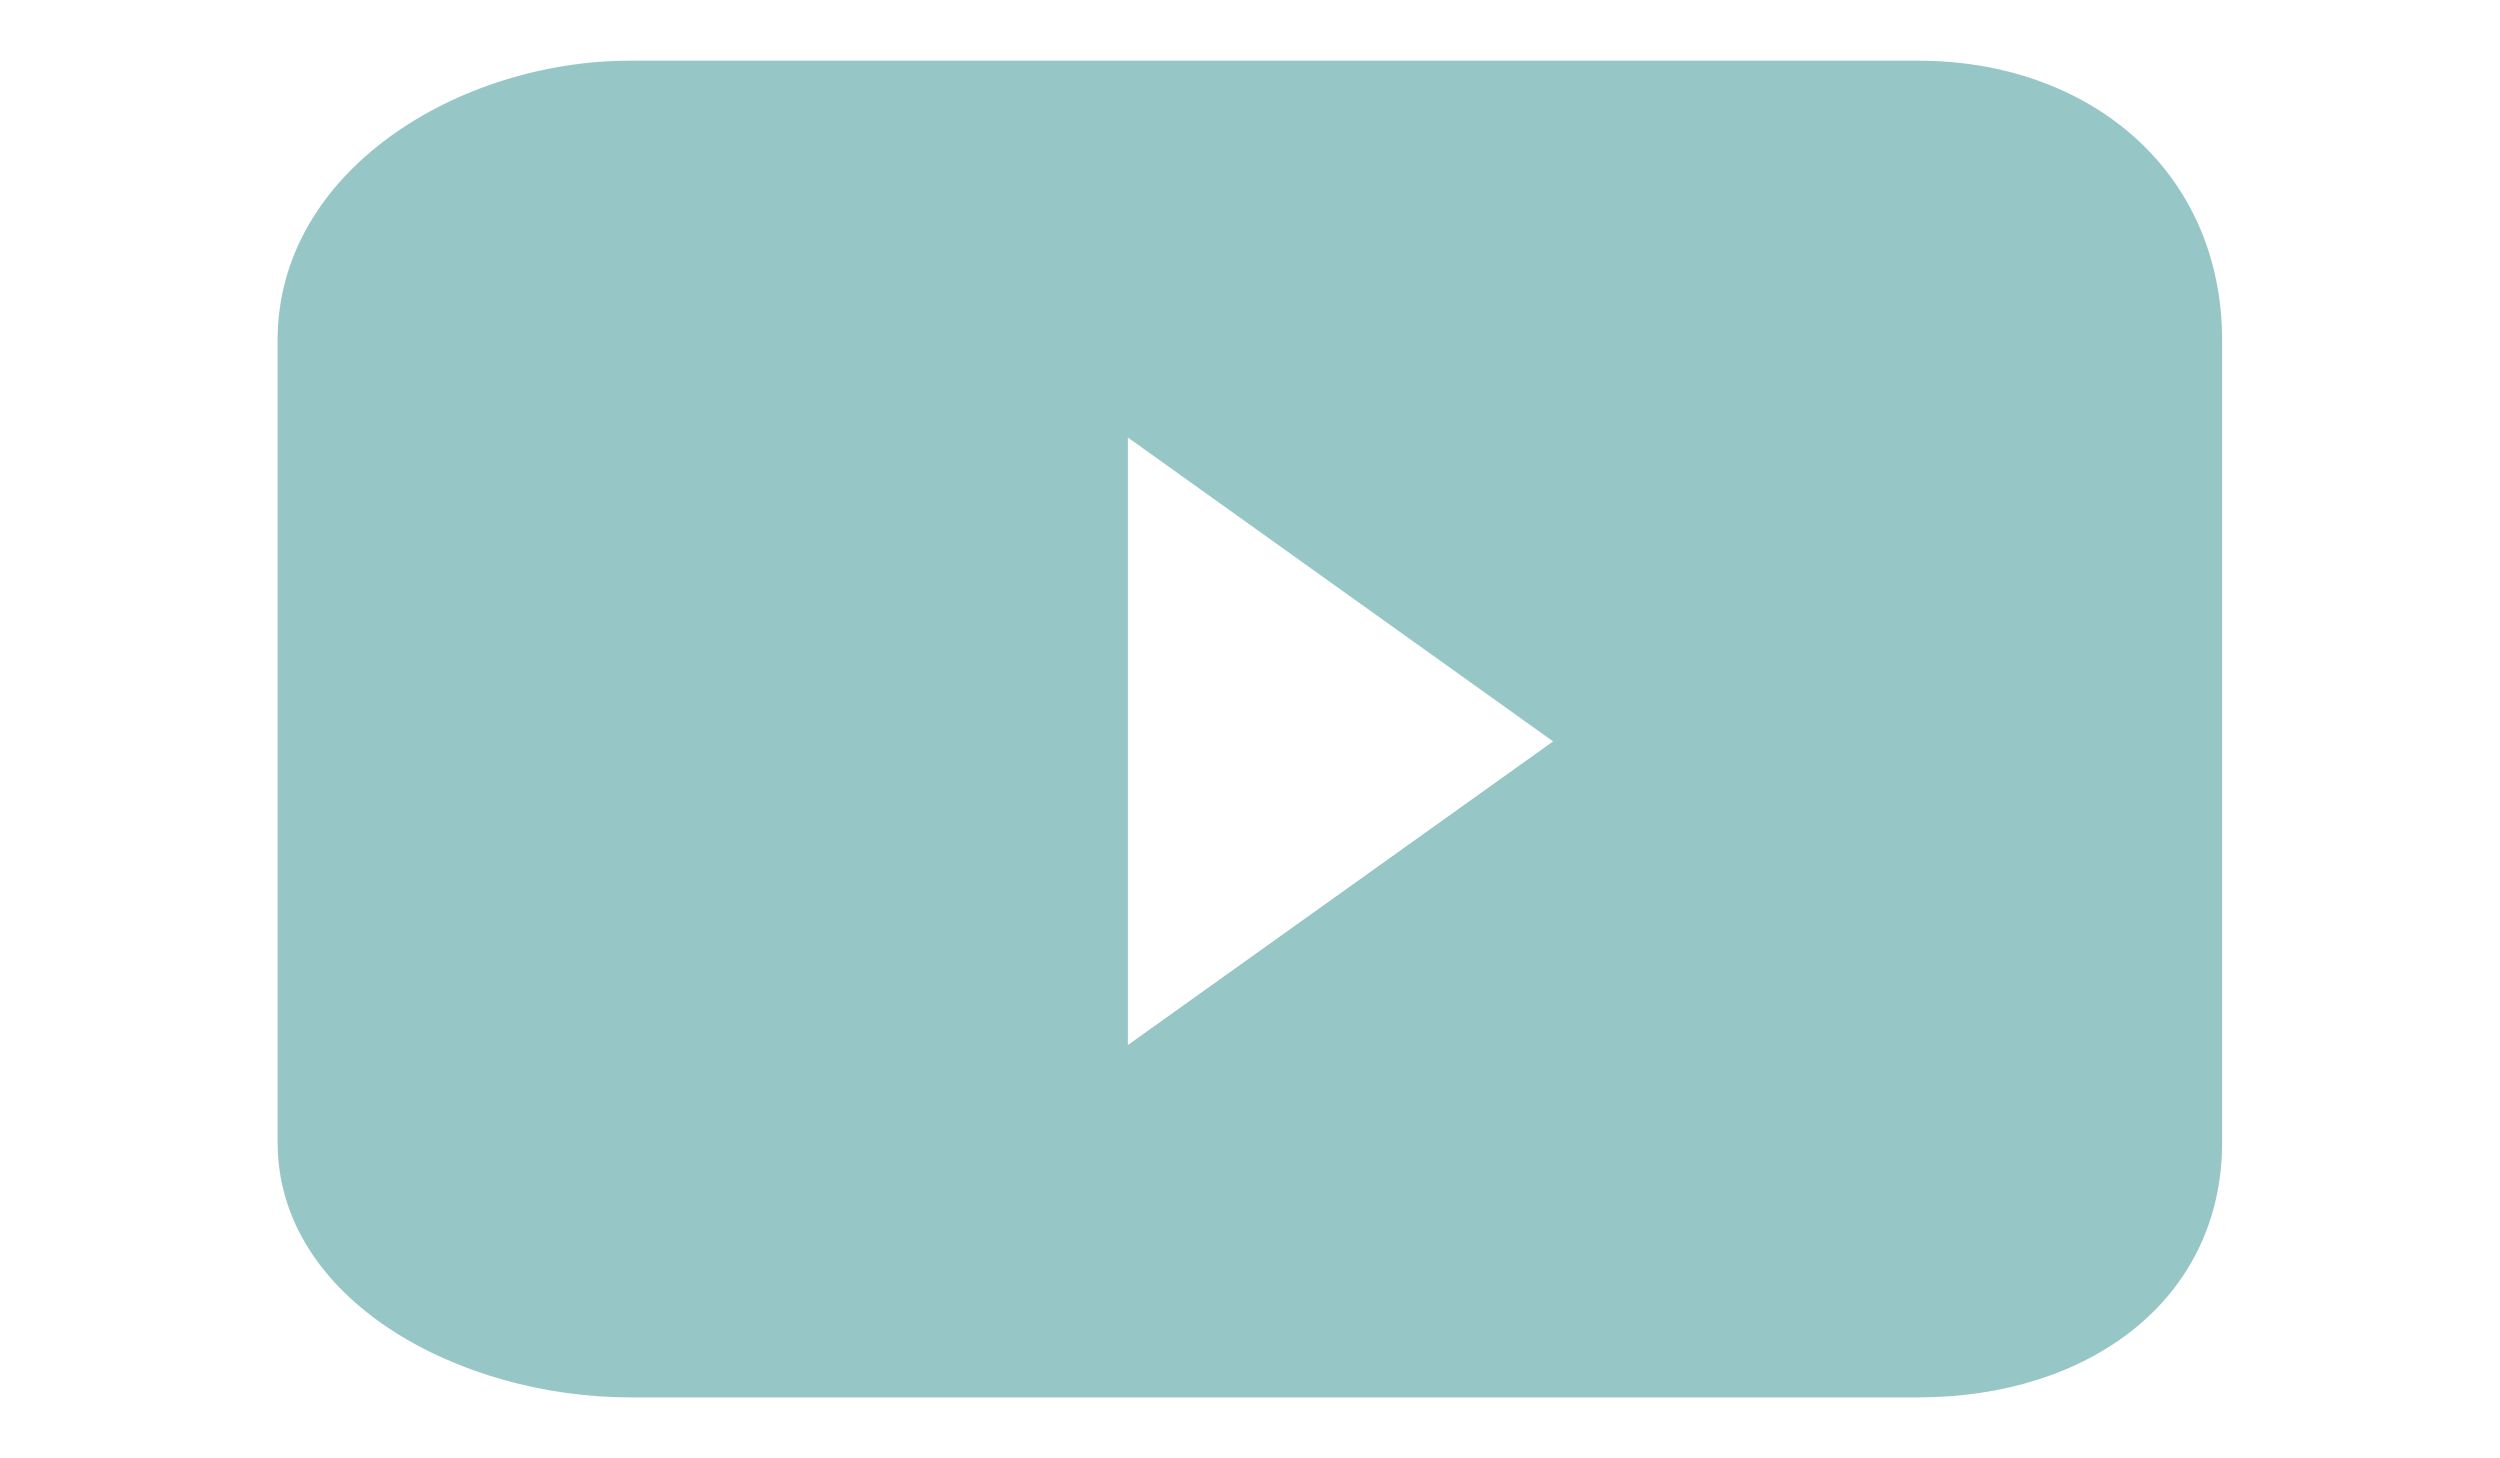 <?xml version="1.0" encoding="utf-8"?>
<!-- Generator: Adobe Illustrator 17.1.0, SVG Export Plug-In . SVG Version: 6.00 Build 0)  -->
<!DOCTYPE svg PUBLIC "-//W3C//DTD SVG 1.1//EN" "http://www.w3.org/Graphics/SVG/1.1/DTD/svg11.dtd">
<svg version="1.1" id="Layer_1" xmlns="http://www.w3.org/2000/svg" xmlns:xlink="http://www.w3.org/1999/xlink" x="0px" y="0px"
	 viewBox="0 0 960 560" enable-background="new 0 0 960 560" xml:space="preserve">
<path fill="#97C6C6" d="M736.5,23.3H493.9h-252c-65.3,0-135.3,42-135.3,107.3v308c0,60.7,70,98,135.3,98h256.7h238
	c65.3,0,116.7-37.3,116.7-98v-308C853.2,65.3,802,23.3,736.5,23.3z M433.1,401.3V168l163.3,116.7L433.1,401.3z"/>
</svg>
